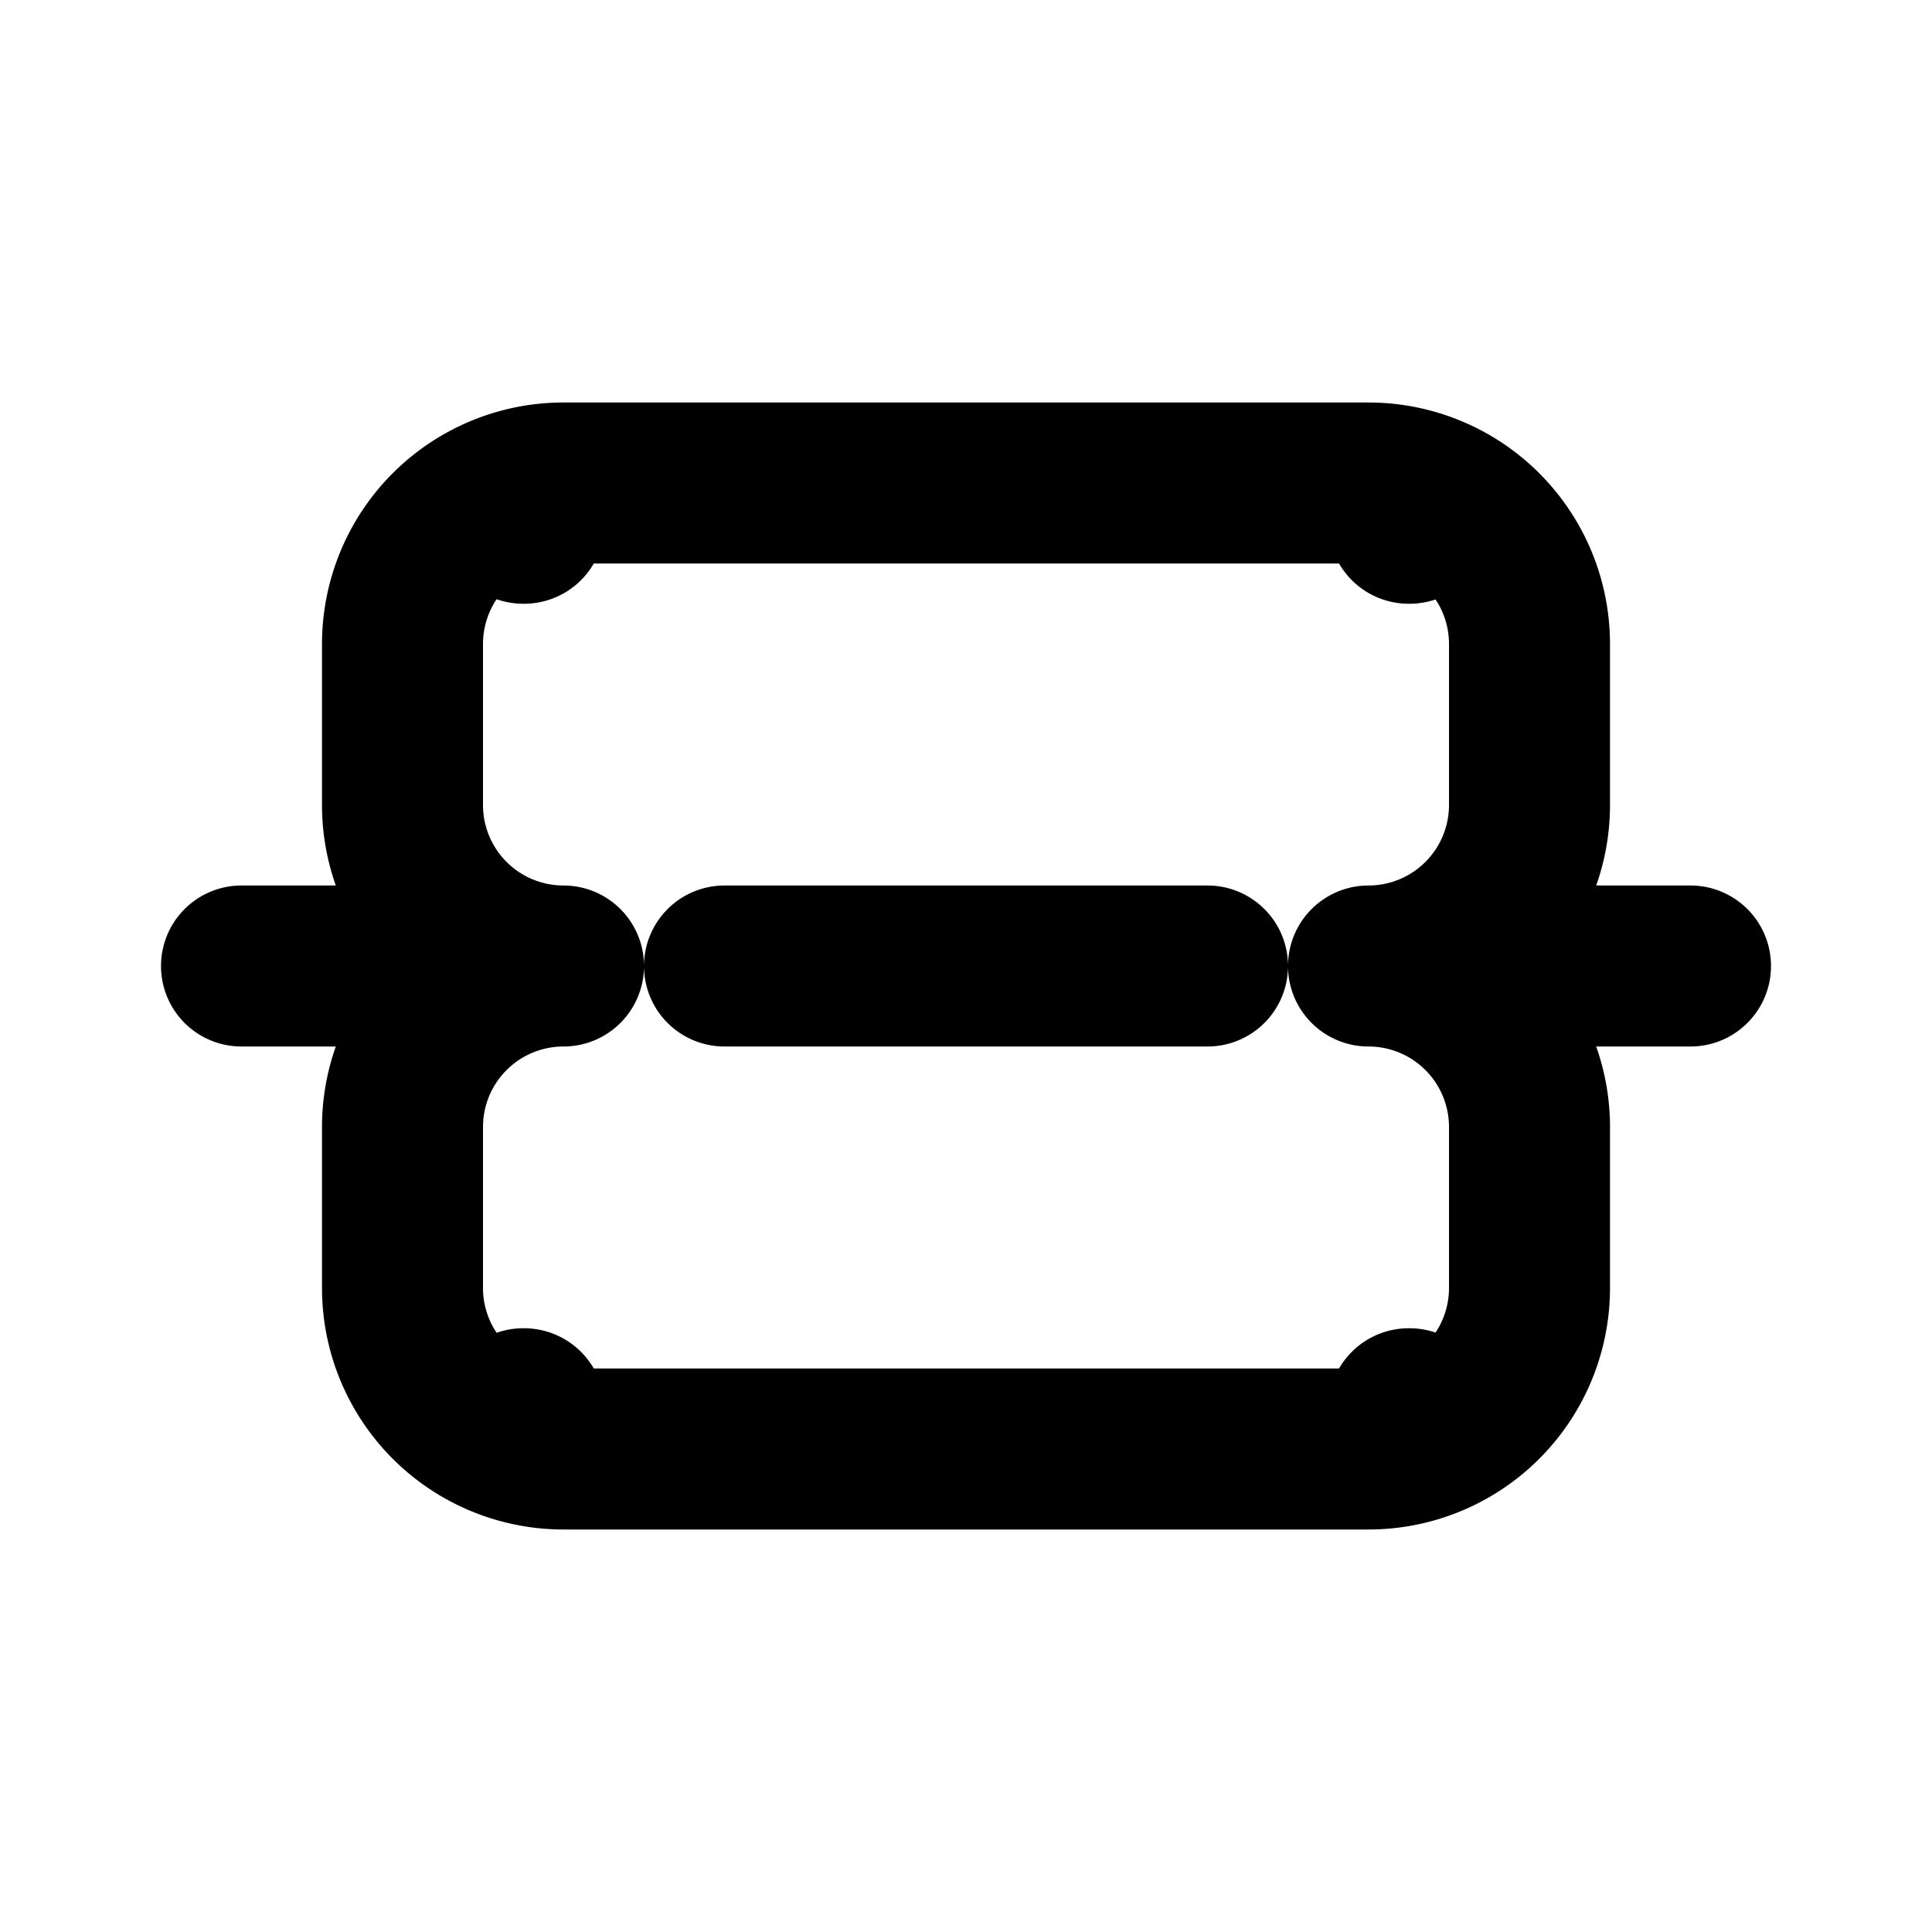<svg width="24" height="24" viewBox="0 0 24 24" fill="none" xmlns="http://www.w3.org/2000/svg">
  <path d="M6.5 6.5h.01M6.5 17.5h.01M17.5 6.5h.01M17.5 17.5h.01M3 12h3m12 0h3M9 12h6m-8 0a2 2 0 0 1-2-2V8a2 2 0 0 1 2-2h10a2 2 0 0 1 2 2v2a2 2 0 0 1-2 2m-10 0a2 2 0 0 0-2 2v2a2 2 0 0 0 2 2h10a2 2 0 0 0 2-2v-2a2 2 0 0 0-2-2" stroke="currentColor" stroke-width="2" stroke-linecap="round"/>
</svg>


